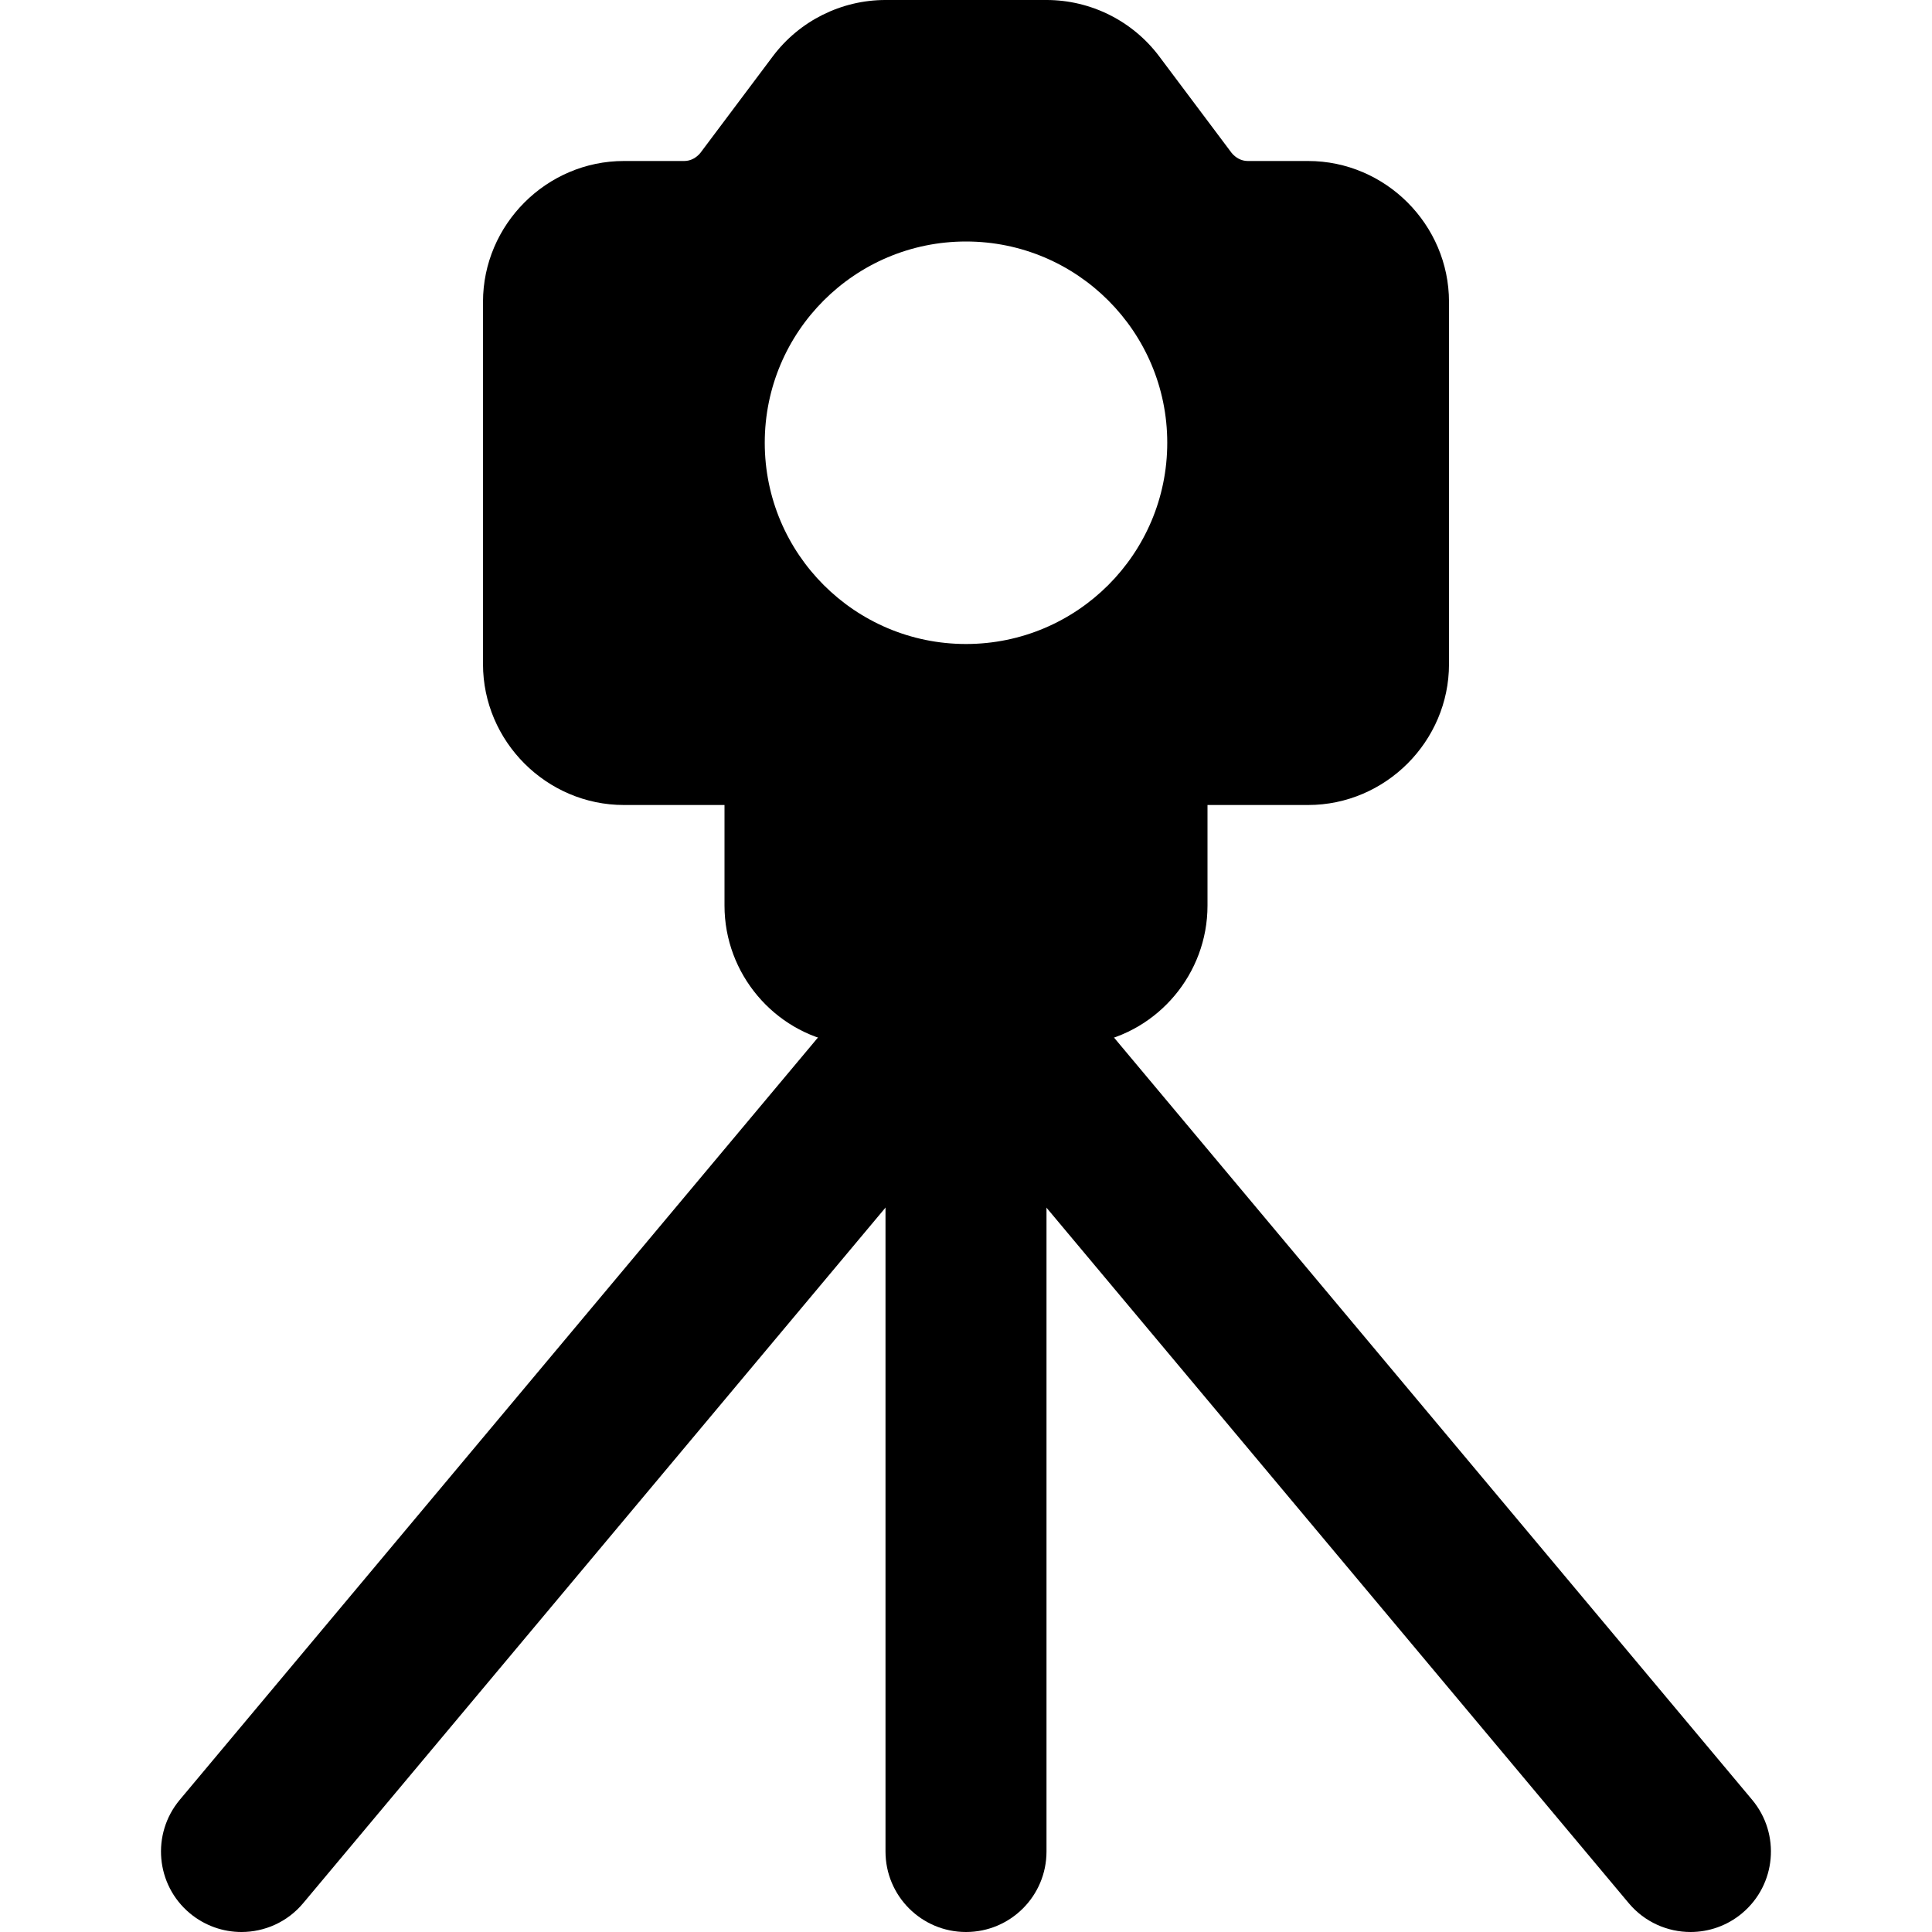 <svg id="bold" enable-background="new 0 0 24 24" height="512" viewBox="0 0 24 24" width="512" xmlns="http://www.w3.org/2000/svg"><g><path d="m13.576 12.958c.807-.142 1.424-.86 1.424-1.708v-1.25h1.25c.96 0 1.75-.79 1.75-1.75v-4.5c0-.96-.79-1.75-1.75-1.75h-.75c-.08 0-.15-.04-.2-.1l-.9-1.2c-.33-.44-.85-.7-1.4-.7h-2c-.55 0-1.07.26-1.4.7l-.9 1.2c-.05.06-.12.1-.2.1h-.75c-.96 0-1.75.79-1.75 1.75v4.5c0 .96.79 1.75 1.75 1.75h1.25v1.25c0 .848.617 1.566 1.424 1.708zm-4.076-7.458c0-1.38 1.12-2.5 2.5-2.5s2.5 1.12 2.5 2.5-1.12 2.5-2.5 2.5-2.5-1.12-2.5-2.5z"/></g><g><path d="m12 24c-.553 0-1-.448-1-1v-10.75c0-.552.447-1 1-1s1 .448 1 1v10.75c0 .552-.447 1-1 1z"/></g><g><path d="m2.999 24c-.226 0-.454-.077-.641-.233-.424-.354-.479-.985-.125-1.409l9-10.75c.354-.422.985-.48 1.408-.125.424.354.479.985.125 1.409l-9 10.75c-.197.236-.481.358-.767.358z"/></g><g><path d="m21.001 24c-.286 0-.57-.122-.768-.358l-9-10.75c-.354-.424-.299-1.054.125-1.409s1.056-.298 1.408.125l9 10.75c.354.424.299 1.054-.125 1.409-.186.156-.414.233-.64.233z"/></g></svg>